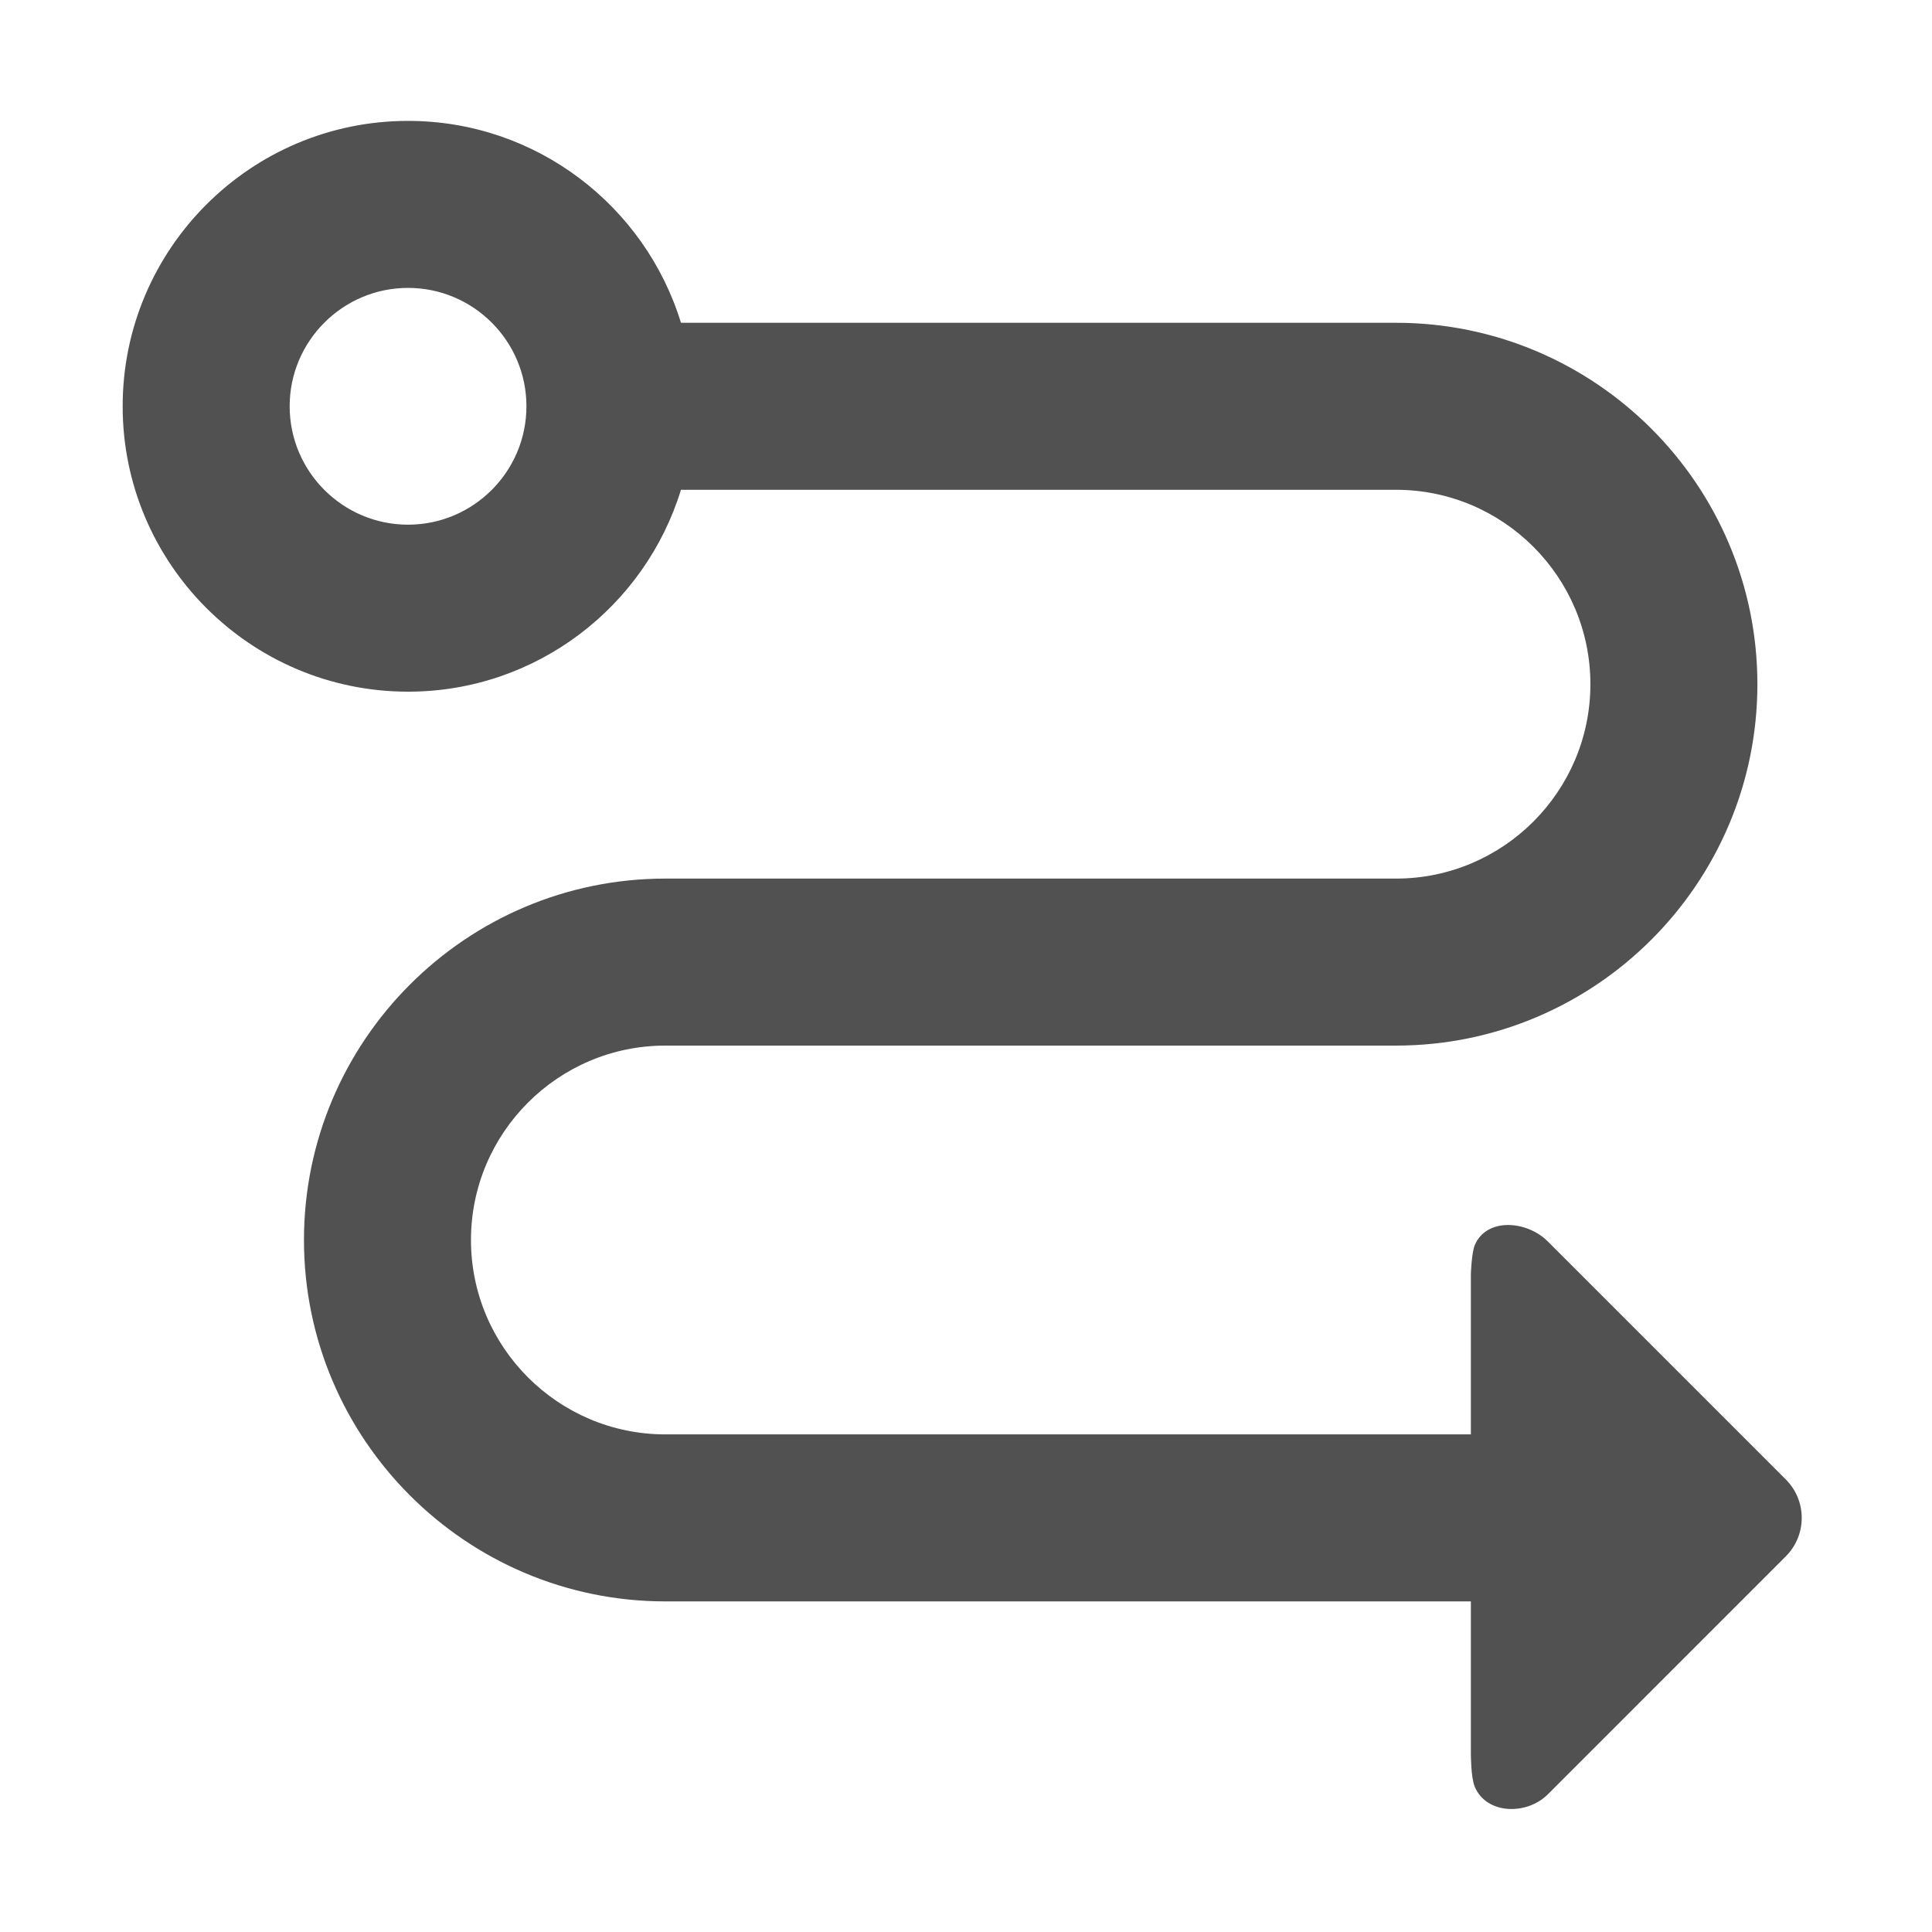 <?xml version="1.0" standalone="no"?><!DOCTYPE svg PUBLIC "-//W3C//DTD SVG 1.1//EN" "http://www.w3.org/Graphics/SVG/1.1/DTD/svg11.dtd"><svg t="1589251302200" class="icon" viewBox="0 0 1024 1024" version="1.1" xmlns="http://www.w3.org/2000/svg" p-id="4530" xmlns:xlink="http://www.w3.org/1999/xlink" width="200" height="200"><defs><style type="text/css"></style></defs><path d="M946.502 784.124L820.382 658.002c-11.264-11.263-32.657-12.679-38.753 2.036-1.631 3.933-2.036 14.993-2.036 14.993v85.227H352.663c-56.815 0-103.037-46.222-103.037-103.035 0-56.814 46.222-103.038 103.037-103.038h46.747v0.001h340.494c105.622 0 191.552-85.929 191.552-191.552s-85.929-191.552-191.552-191.552H360.927C341.956 109.202 284.289 64.076 216.276 64.076c-83.408 0-151.262 67.856-151.262 151.262 0 83.409 67.856 151.263 151.262 151.263 68.013 0 125.68-45.124 144.651-107.005H739.906c56.815 0 103.037 46.222 103.037 103.037s-46.222 103.037-103.037 103.037H352.663c-105.623 0-191.552 85.93-191.552 191.553 0 105.621 85.929 191.551 191.552 191.551h426.931v80.867s-0.012 12.378 2.036 17.318c6.095 14.715 27.488 15.333 38.753 4.07L946.501 824.909c11.264-11.261 11.264-29.524 0.001-40.785zM216.276 278.088c-34.598 0-62.747-28.149-62.747-62.747 0-34.597 28.149-62.747 62.747-62.747 34.599 0 62.747 28.149 62.747 62.747-0.001 34.599-28.148 62.747-62.747 62.747z" p-id="4531" fill="#515151"></path></svg>